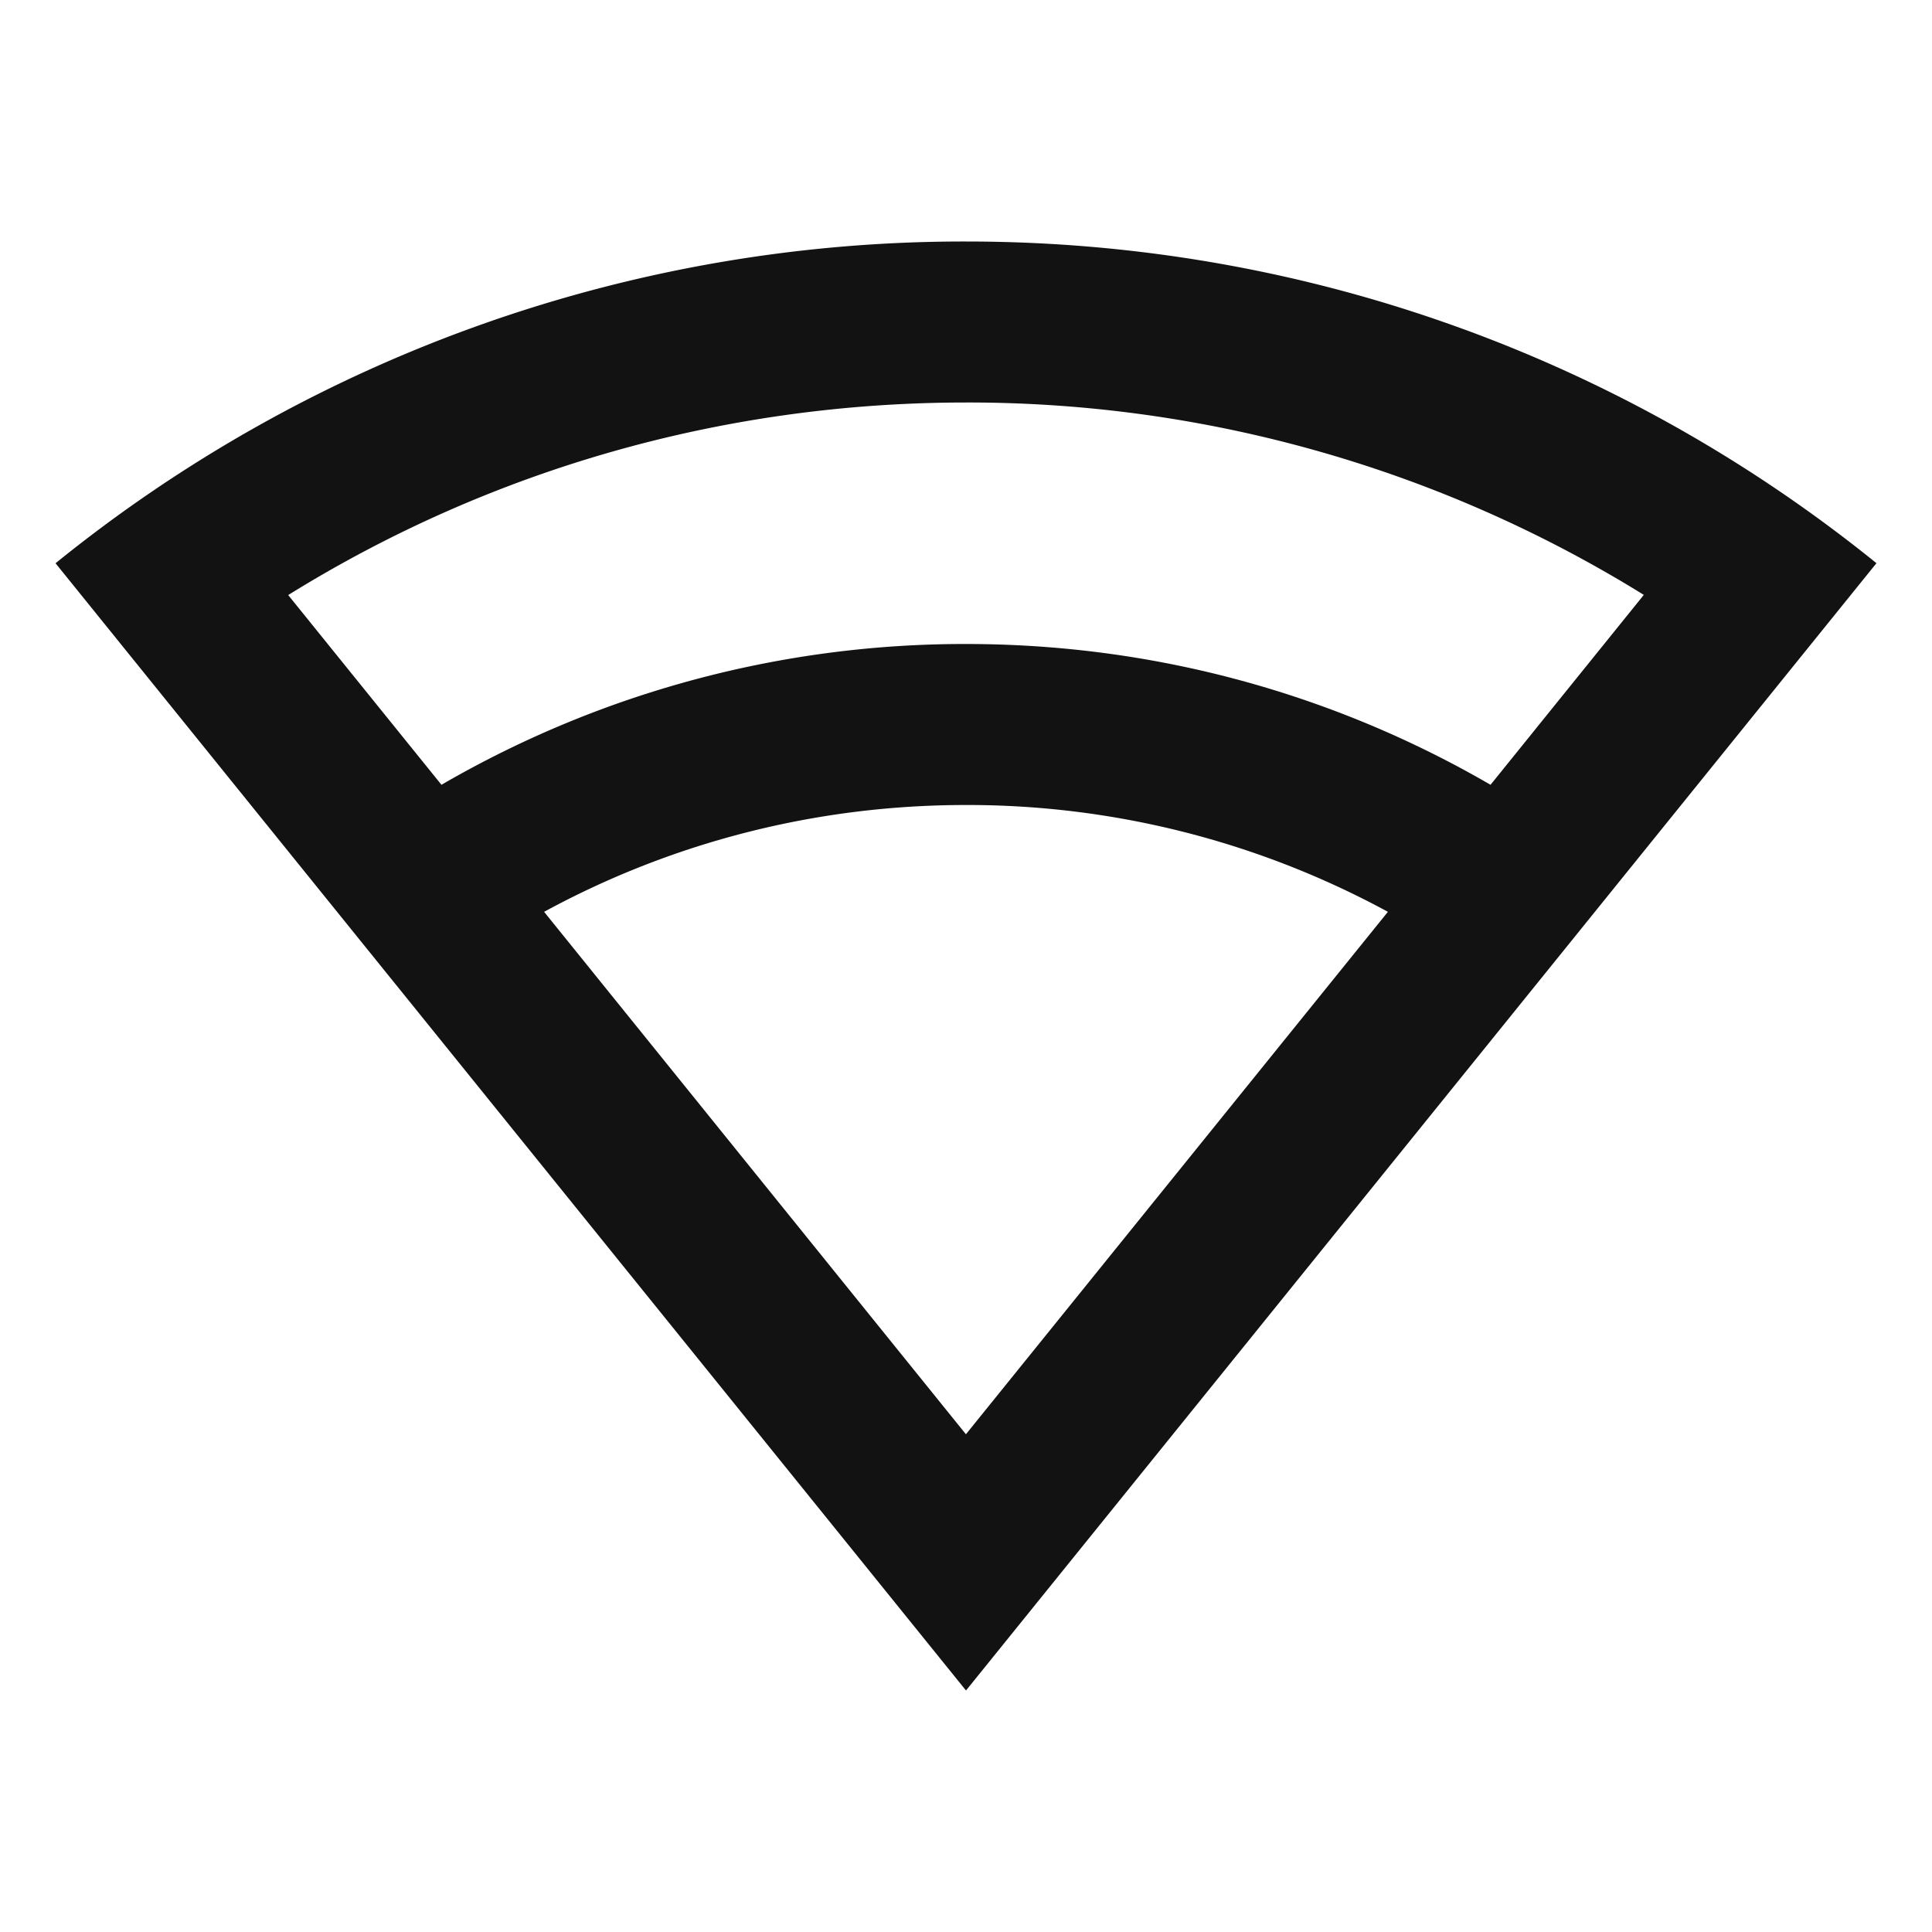<svg width="24" height="24" fill="none" xmlns="http://www.w3.org/2000/svg"><g clip-path="url(#a)"><path d="M12 3c4.284 0 8.22 1.497 11.31 3.996L12 21 .69 6.997A17.917 17.917 0 0 1 12 3Zm0 7c-1.898 0-3.683.48-5.241 1.327l5.24 6.49 5.242-6.49A10.938 10.938 0 0 0 12 10Zm0-5c-3.028 0-5.923.842-8.42 2.392l1.904 2.357A12.938 12.938 0 0 1 12 8c2.375 0 4.6.637 6.516 1.749L20.42 7.39A15.928 15.928 0 0 0 12 5Z" fill="#121212"/></g><defs><clipPath id="a"><path fill="#fff" d="M0 0h24v24H0z"/></clipPath></defs></svg>